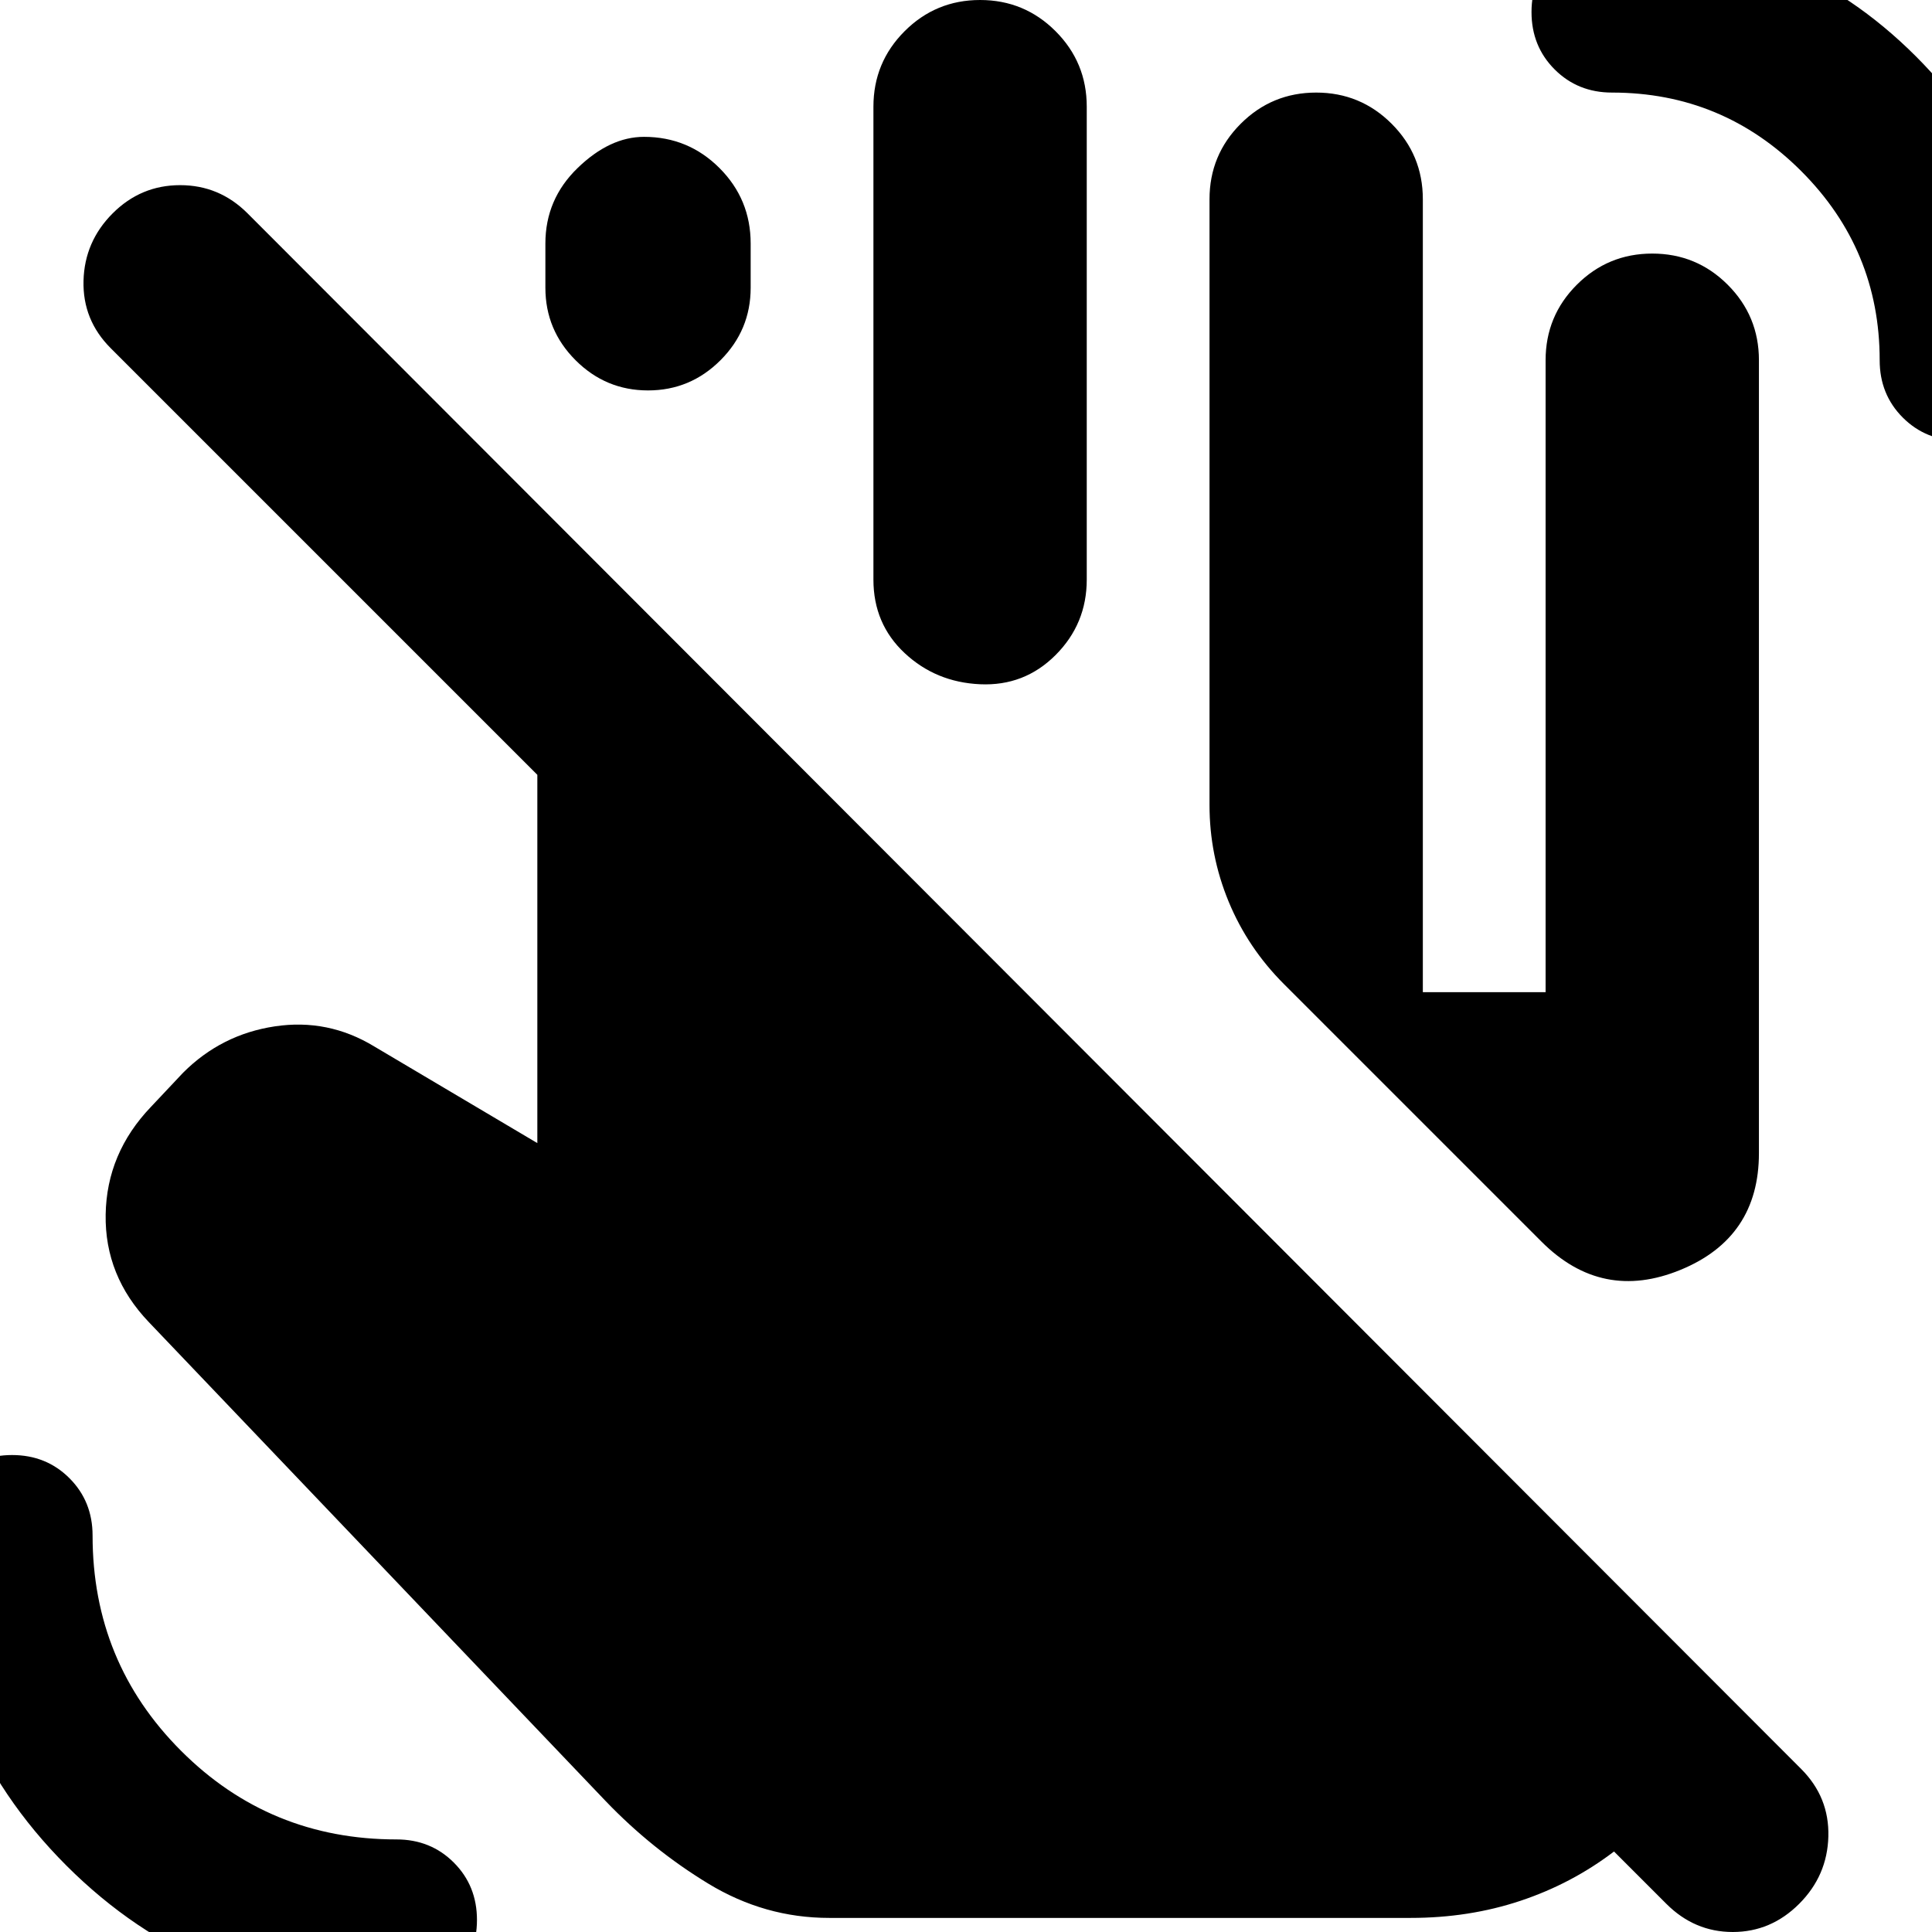 <svg xmlns="http://www.w3.org/2000/svg" height="24" viewBox="0 -960 960 960" width="24"><path d="M197 34q-97 0-164-67t-67-164q0-17 11.5-28.5T6-237q17 0 28.5 11.5T46-197q0 63 44 107t107 44q17 0 28.5 11.5T237-6q0 17-11.5 28.5T197 34Zm777-775q-17 0-28.5-11.5T934-781q0-55-39-94t-94-39q-17 0-28.5-11.5T761-954q0-17 11.5-28.5T801-994q89 0 151 62t62 151q0 17-11.5 28.5T974-741ZM601-560v-301q0-22 15.5-37.5T654-914q22 0 37.5 15.5T707-861v394h61v-314q0-22 15.5-37.5T821-834q22 0 37.5 15.5T874-781v394q0 42-39 58t-69-14L638-471q-18-18-27.5-41t-9.5-48ZM271-817v-22q0-22 16-37.5t33-15.5q22 0 37.5 15.5T373-839v22q0 21-15 36t-36 15q-21 0-36-15t-15-36Zm163 145v-235q0-22 15.5-37.5T487-960q22 0 37.5 15.5T540-907v235q0 22-15.5 37.5T487-620q-22-1-37.5-15.5T434-672ZM412-7q-32 0-60-17t-51-41L74-303q-22-23-21.5-53.5T75-410l16-17q19-19 45.5-23t49.5 10l81 48v-183L55-787q-14-14-13.5-33.5T56-854q14-14 33.5-14t33.5 14L895-81q14 14 13.5 33.5T894-14Q880 0 861 0t-33-14l-26-26q-21 16-46.5 24.5T701-7H412Z"/></svg>